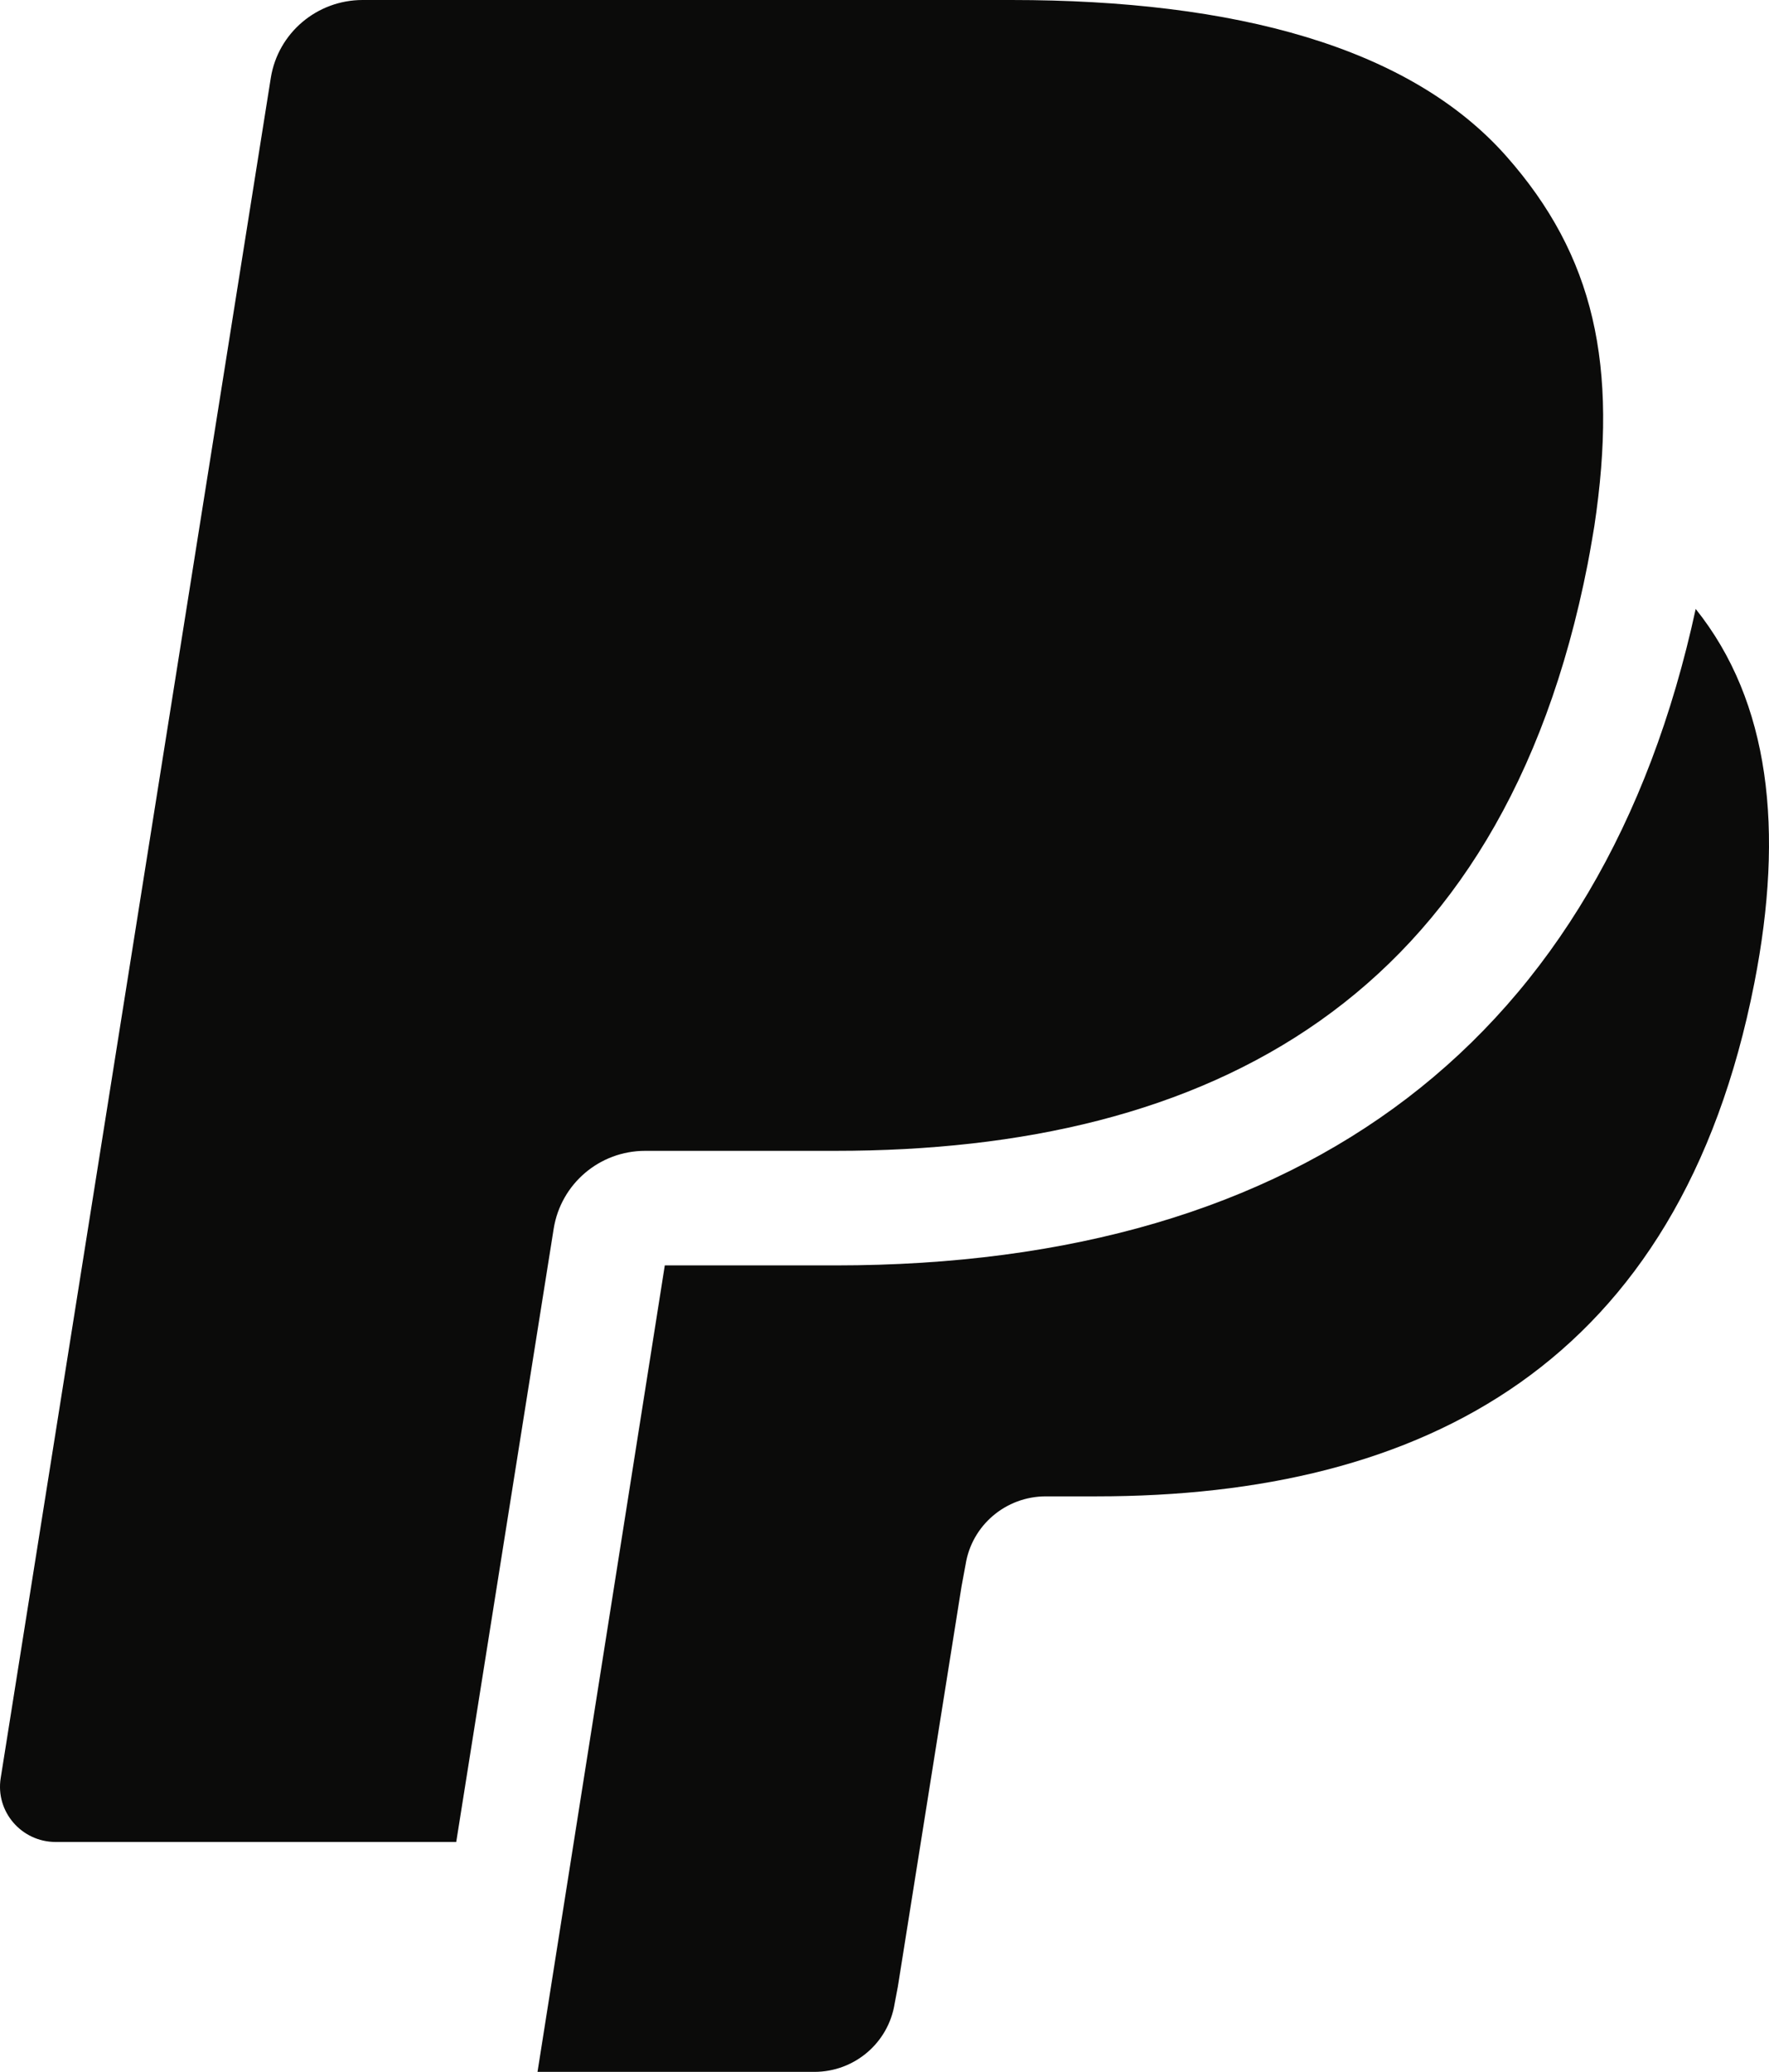 <?xml version="1.0" encoding="UTF-8" standalone="no"?>
<svg width="41px" height="48px" viewBox="0 0 41 48" version="1.1" xmlns="http://www.w3.org/2000/svg" xmlns:xlink="http://www.w3.org/1999/xlink" xmlns:sketch="http://www.bohemiancoding.com/sketch/ns">
    <!-- Generator: Sketch 3.4.4 (17249) - http://www.bohemiancoding.com/sketch -->
    <title>Paypal-black</title>
    <desc>Created with Sketch.</desc>
    <defs></defs>
    <g id="Icons" stroke="none" stroke-width="1" fill="none" fill-rule="evenodd" sketch:type="MSPage">
        <g id="Black" sketch:type="MSArtboardGroup" transform="translate(-804, -700)" fill="#0B0B0A">
            <g id="Line-6" sketch:type="MSLayerGroup" transform="translate(203, 700)">
                <path d="M635.912,3.619 C633.671,1.086 629.622,0 624.44,0 L609.405,0 C608.345,0 607.444,0.765 607.277,1.801 L601.016,41.194 C600.892,41.971 601.498,42.674 602.292,42.674 L611.574,42.674 L613.906,28.005 L613.833,28.464 C614,27.427 614.895,26.662 615.953,26.662 L620.364,26.662 C629.031,26.662 635.815,23.17 637.797,13.069 C637.856,12.769 637.951,12.195 637.951,12.195 C638.514,8.457 637.947,5.92 635.912,3.619 Z M640.301,14.108 C638.145,24.053 631.271,29.316 620.364,29.316 L616.408,29.316 L613.458,48 L619.874,48 C620.801,48 621.588,47.331 621.734,46.424 L621.809,46.028 L623.285,36.755 L623.38,36.243 C623.524,35.336 624.313,34.667 625.238,34.667 L626.41,34.667 C633.99,34.667 639.926,31.611 641.66,22.776 C642.356,19.23 642.022,16.257 640.301,14.108 Z" id="Paypal" sketch:type="MSShapeGroup"></path>
            </g>
        </g>
    </g>
</svg>